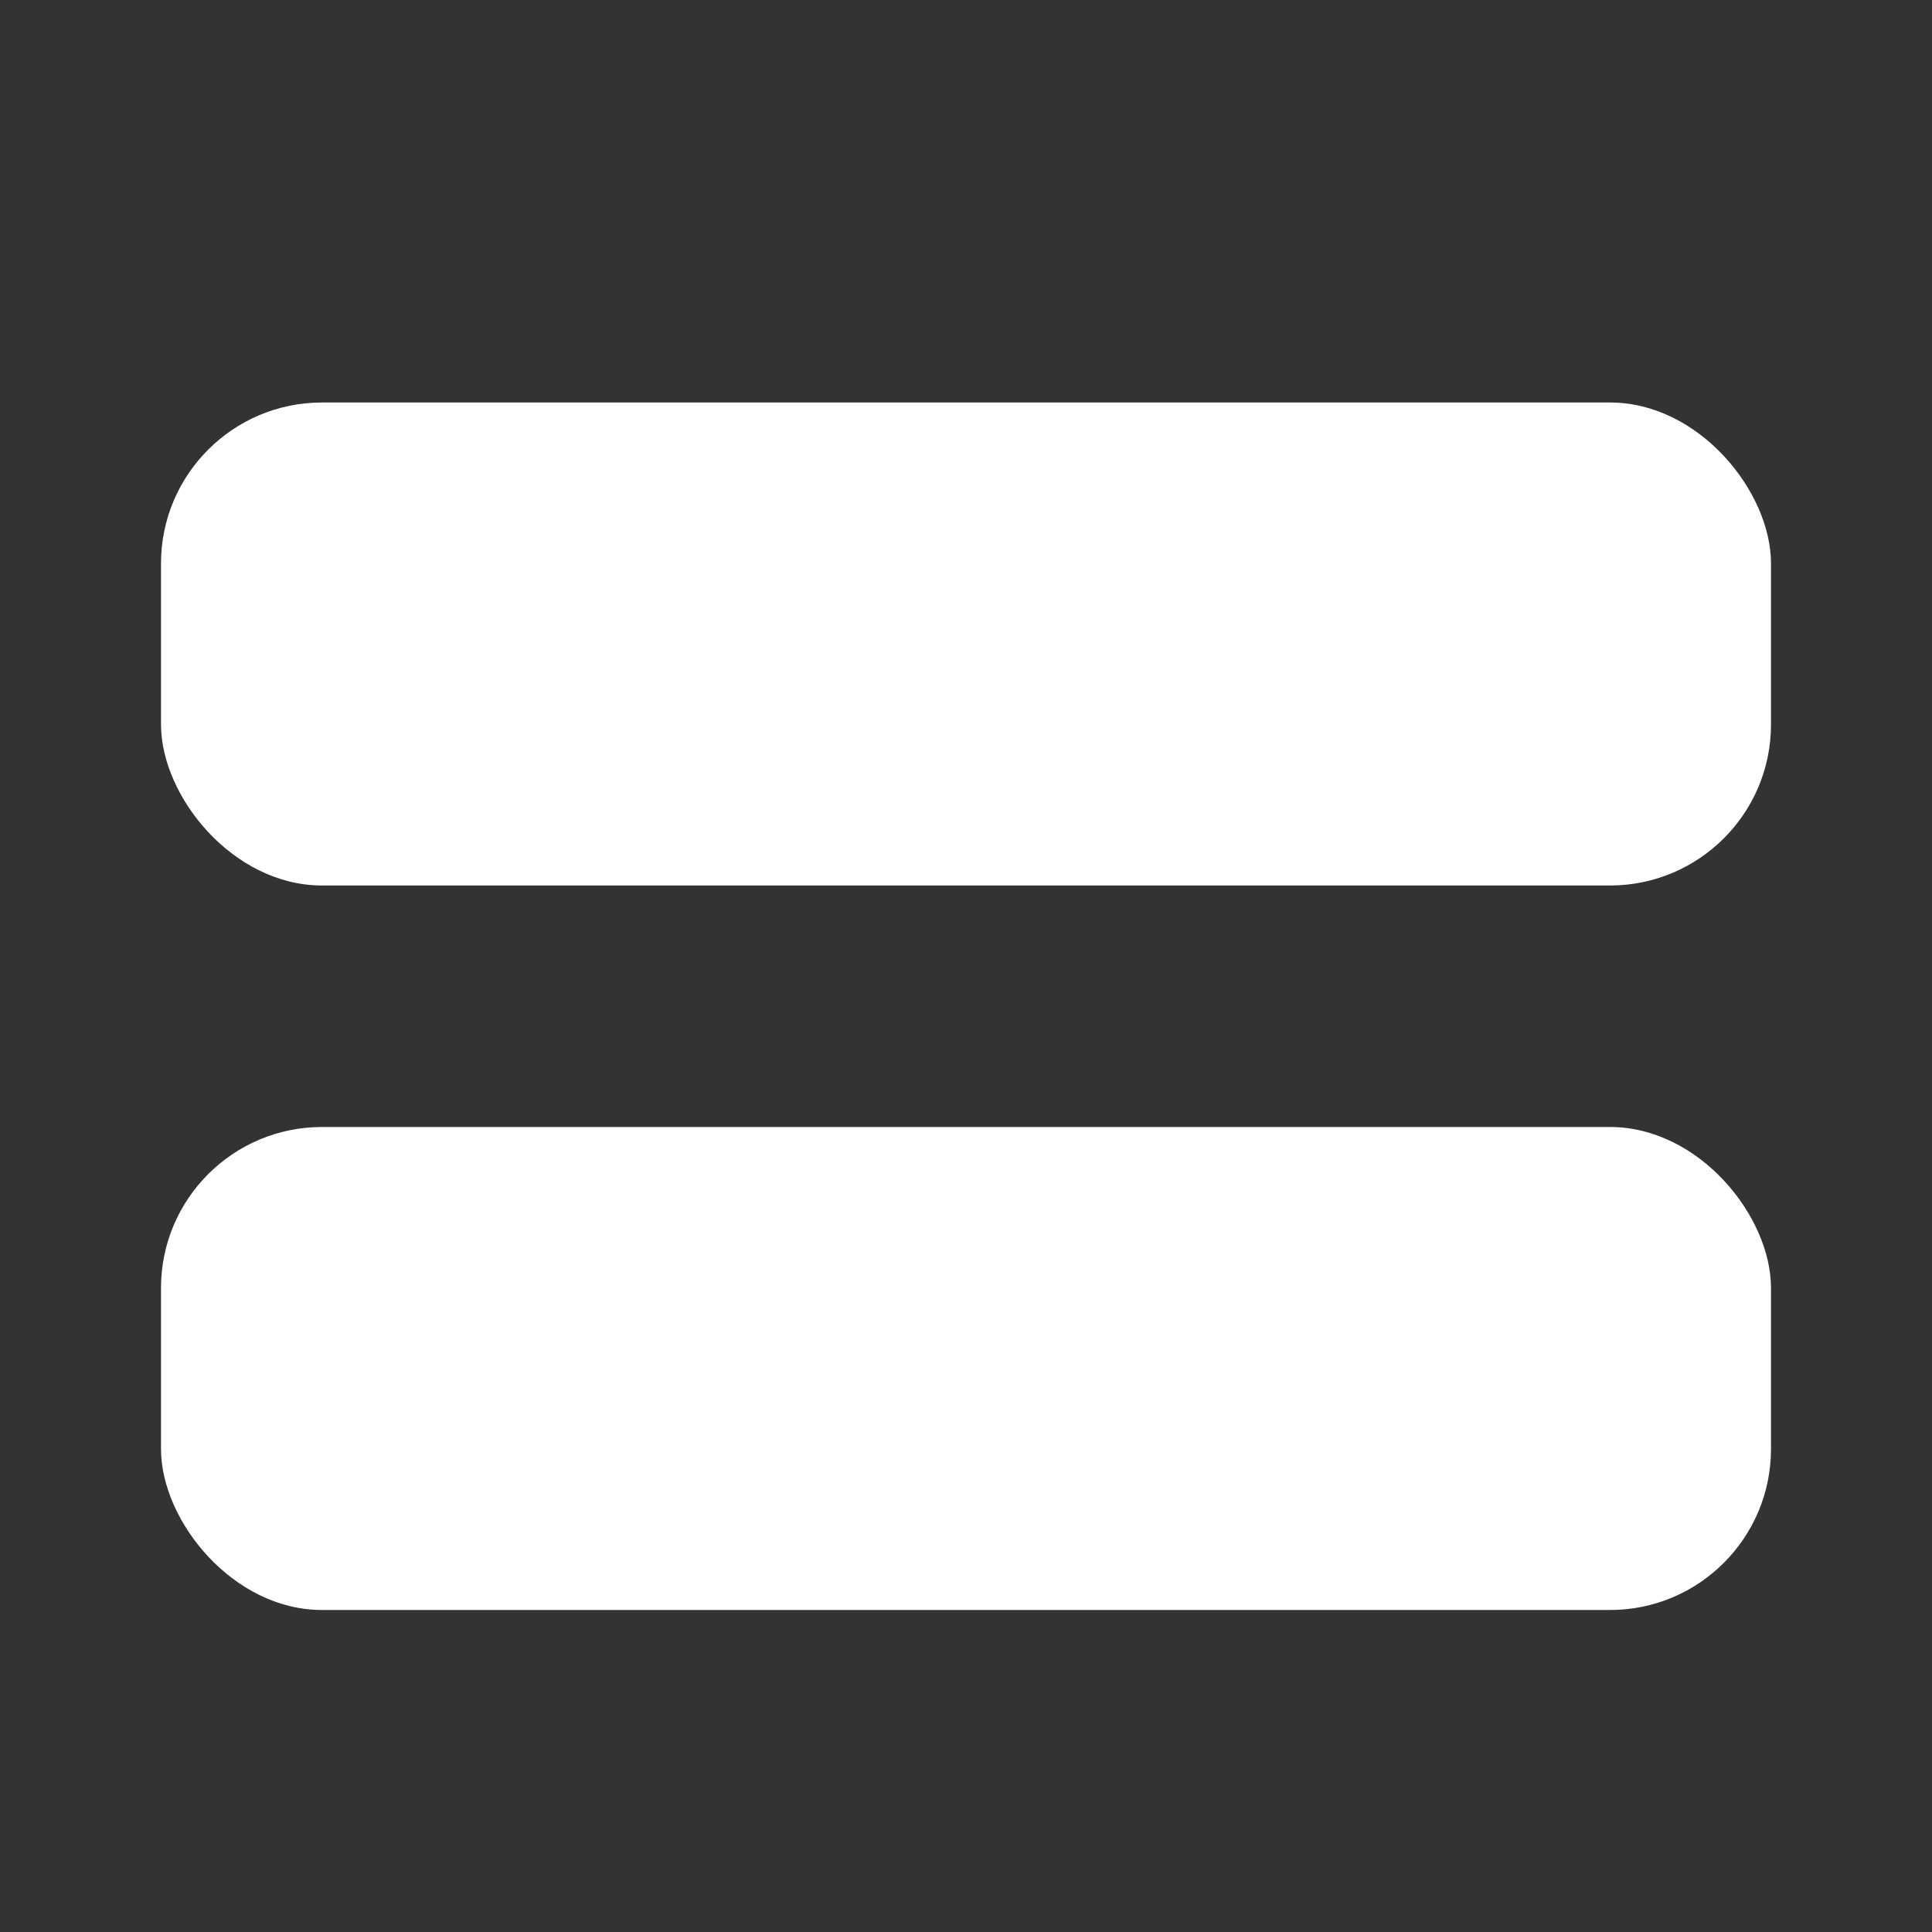 <svg xmlns="http://www.w3.org/2000/svg" width="24" height="24" viewBox="0 0 24 24">
    <rect x="0" y="0" width="24" height="24" fill="#333333" stroke="none"/>
    <g fill="none" fill-rule="evenodd">
        <path d="M0 0h24v24H0z"/>
        <g fill="#FFF" transform="translate(2 5)">
            <rect width="20" height="6" rx="2"/>
            <rect width="20" height="6" y="9" rx="2"/>
        </g>
    </g>
</svg>

